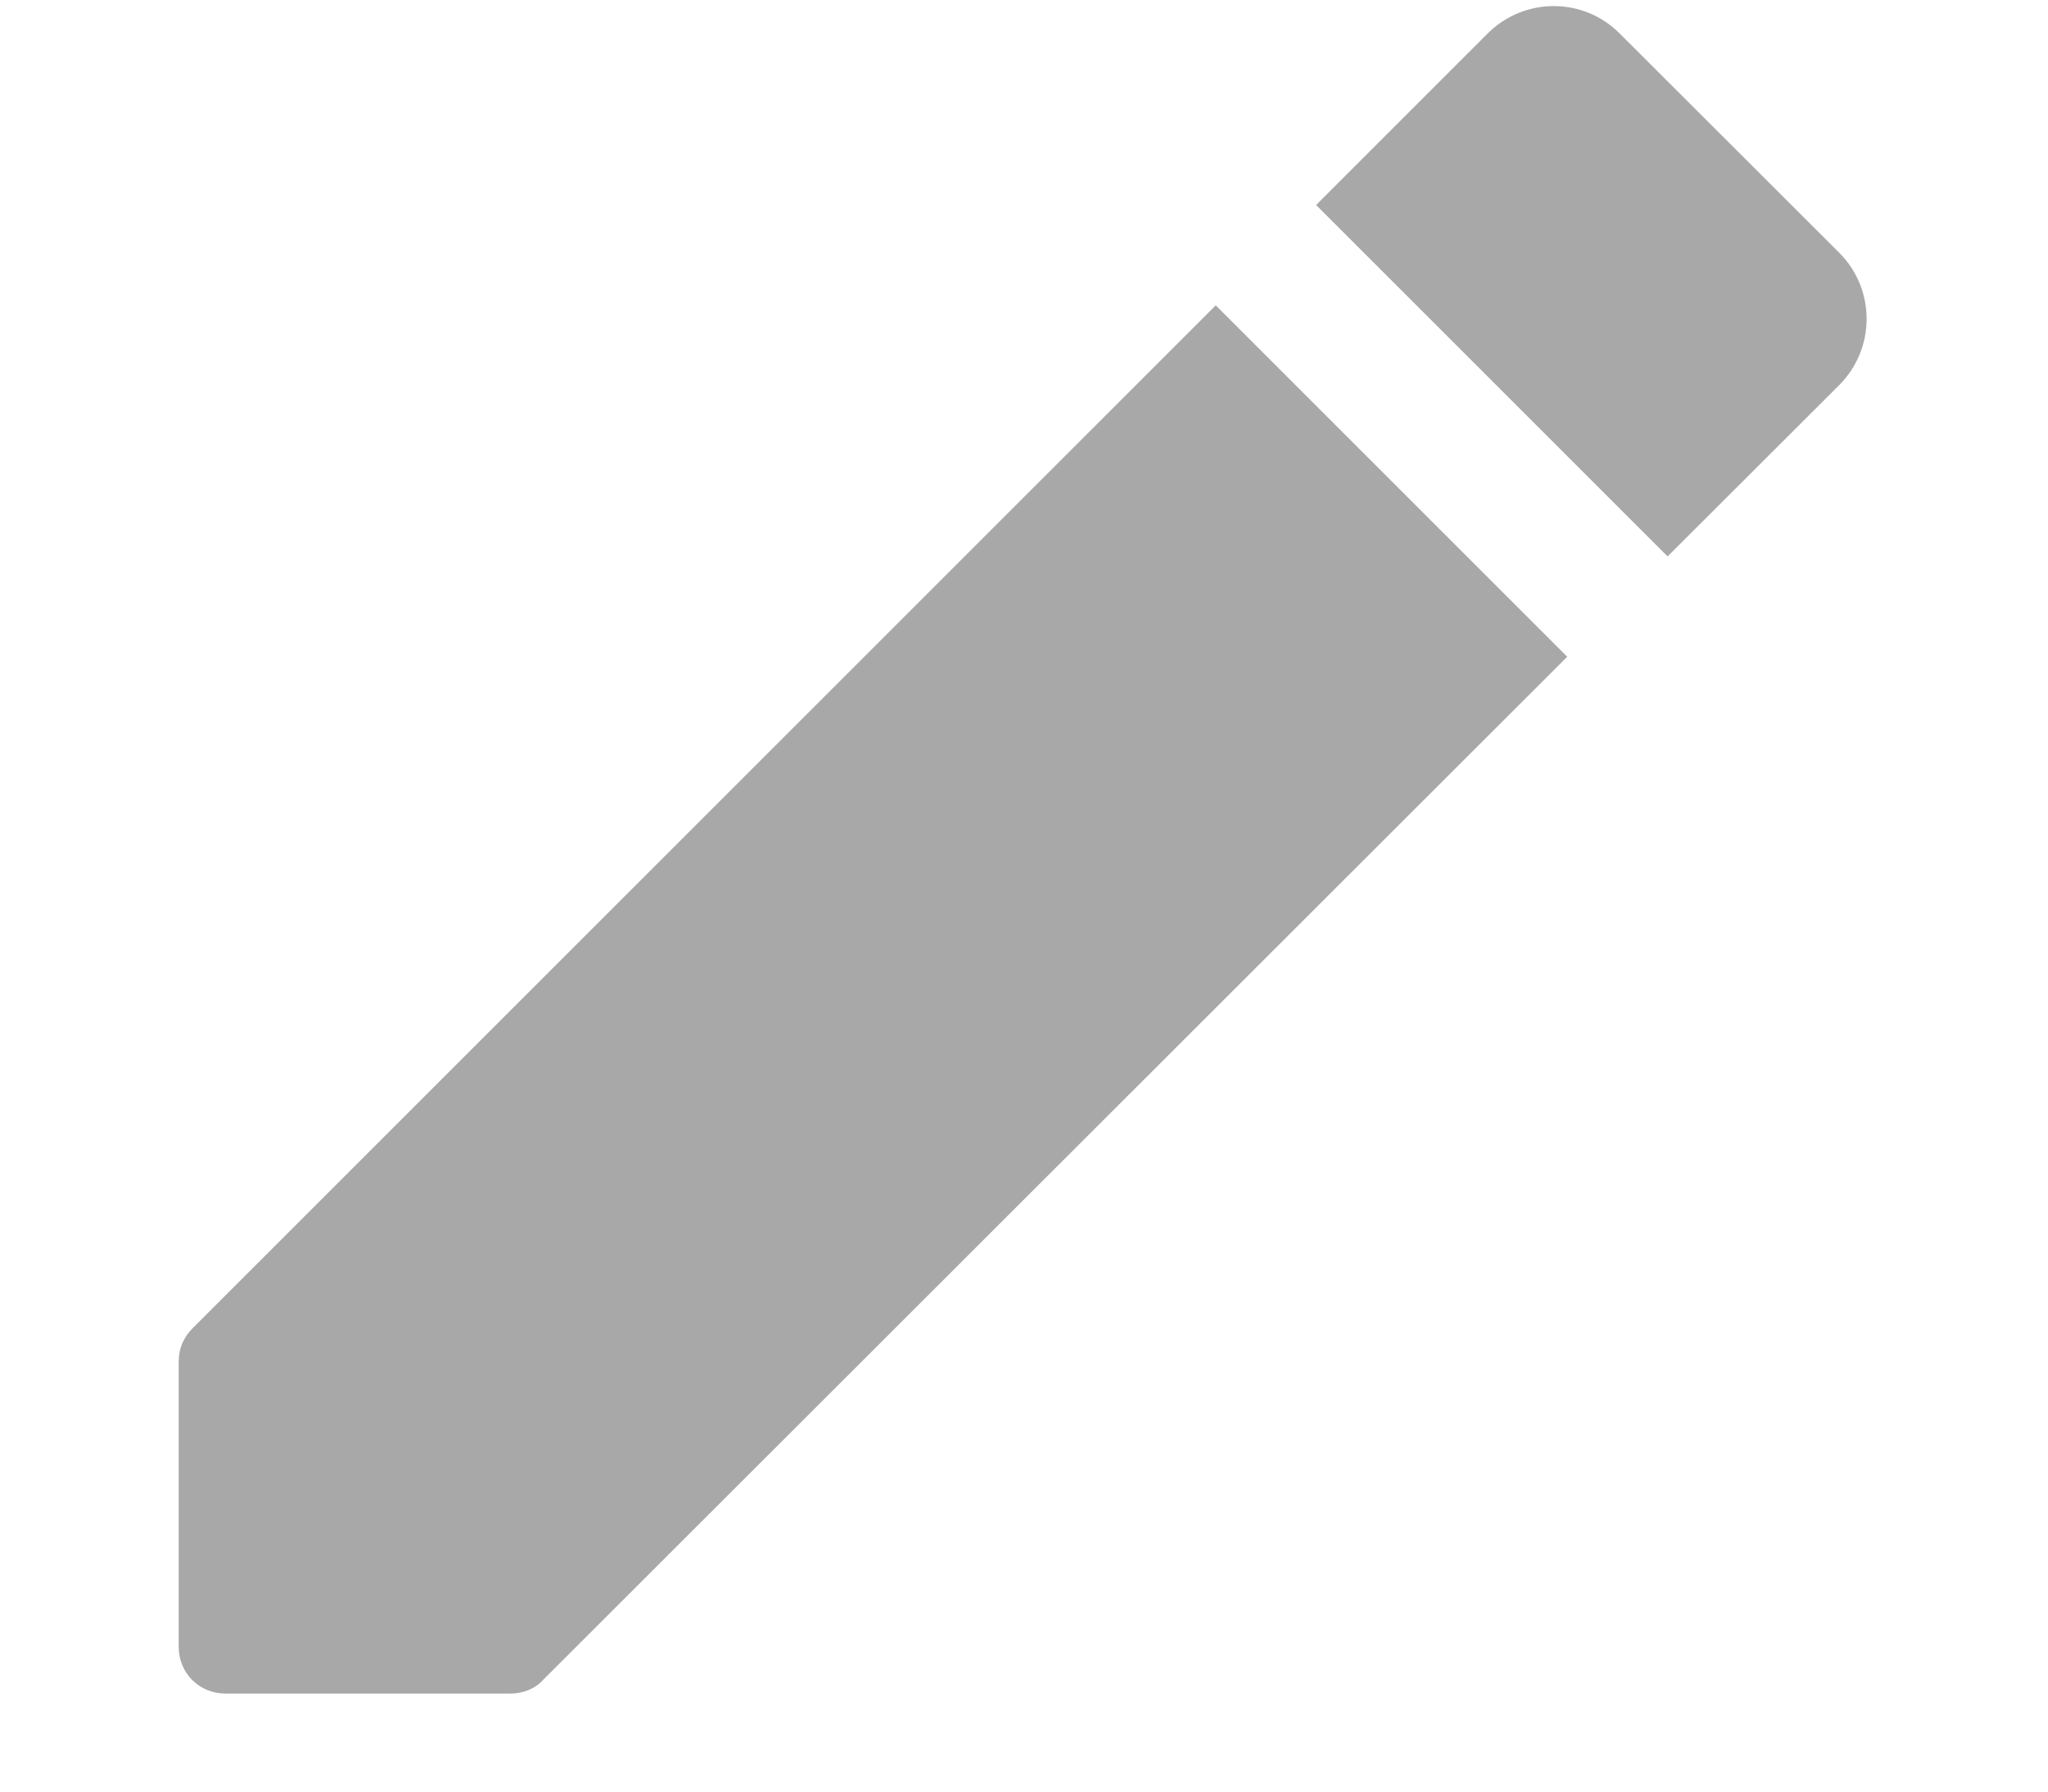 <svg width="8" height="7" viewBox="0 0 8 7" fill="none" xmlns="http://www.w3.org/2000/svg">
<path d="M0.698 5.321V6.434C0.698 6.537 0.778 6.617 0.881 6.617H1.994C2.042 6.617 2.09 6.599 2.123 6.562L6.122 2.566L4.749 1.193L0.753 5.189C0.716 5.226 0.698 5.269 0.698 5.321ZM7.185 1.504C7.327 1.361 7.327 1.131 7.185 0.988L6.327 0.131C6.185 -0.012 5.954 -0.012 5.811 0.131L5.141 0.801L6.514 2.174L7.185 1.504Z" fill="#A8A8A8"/>
</svg>
